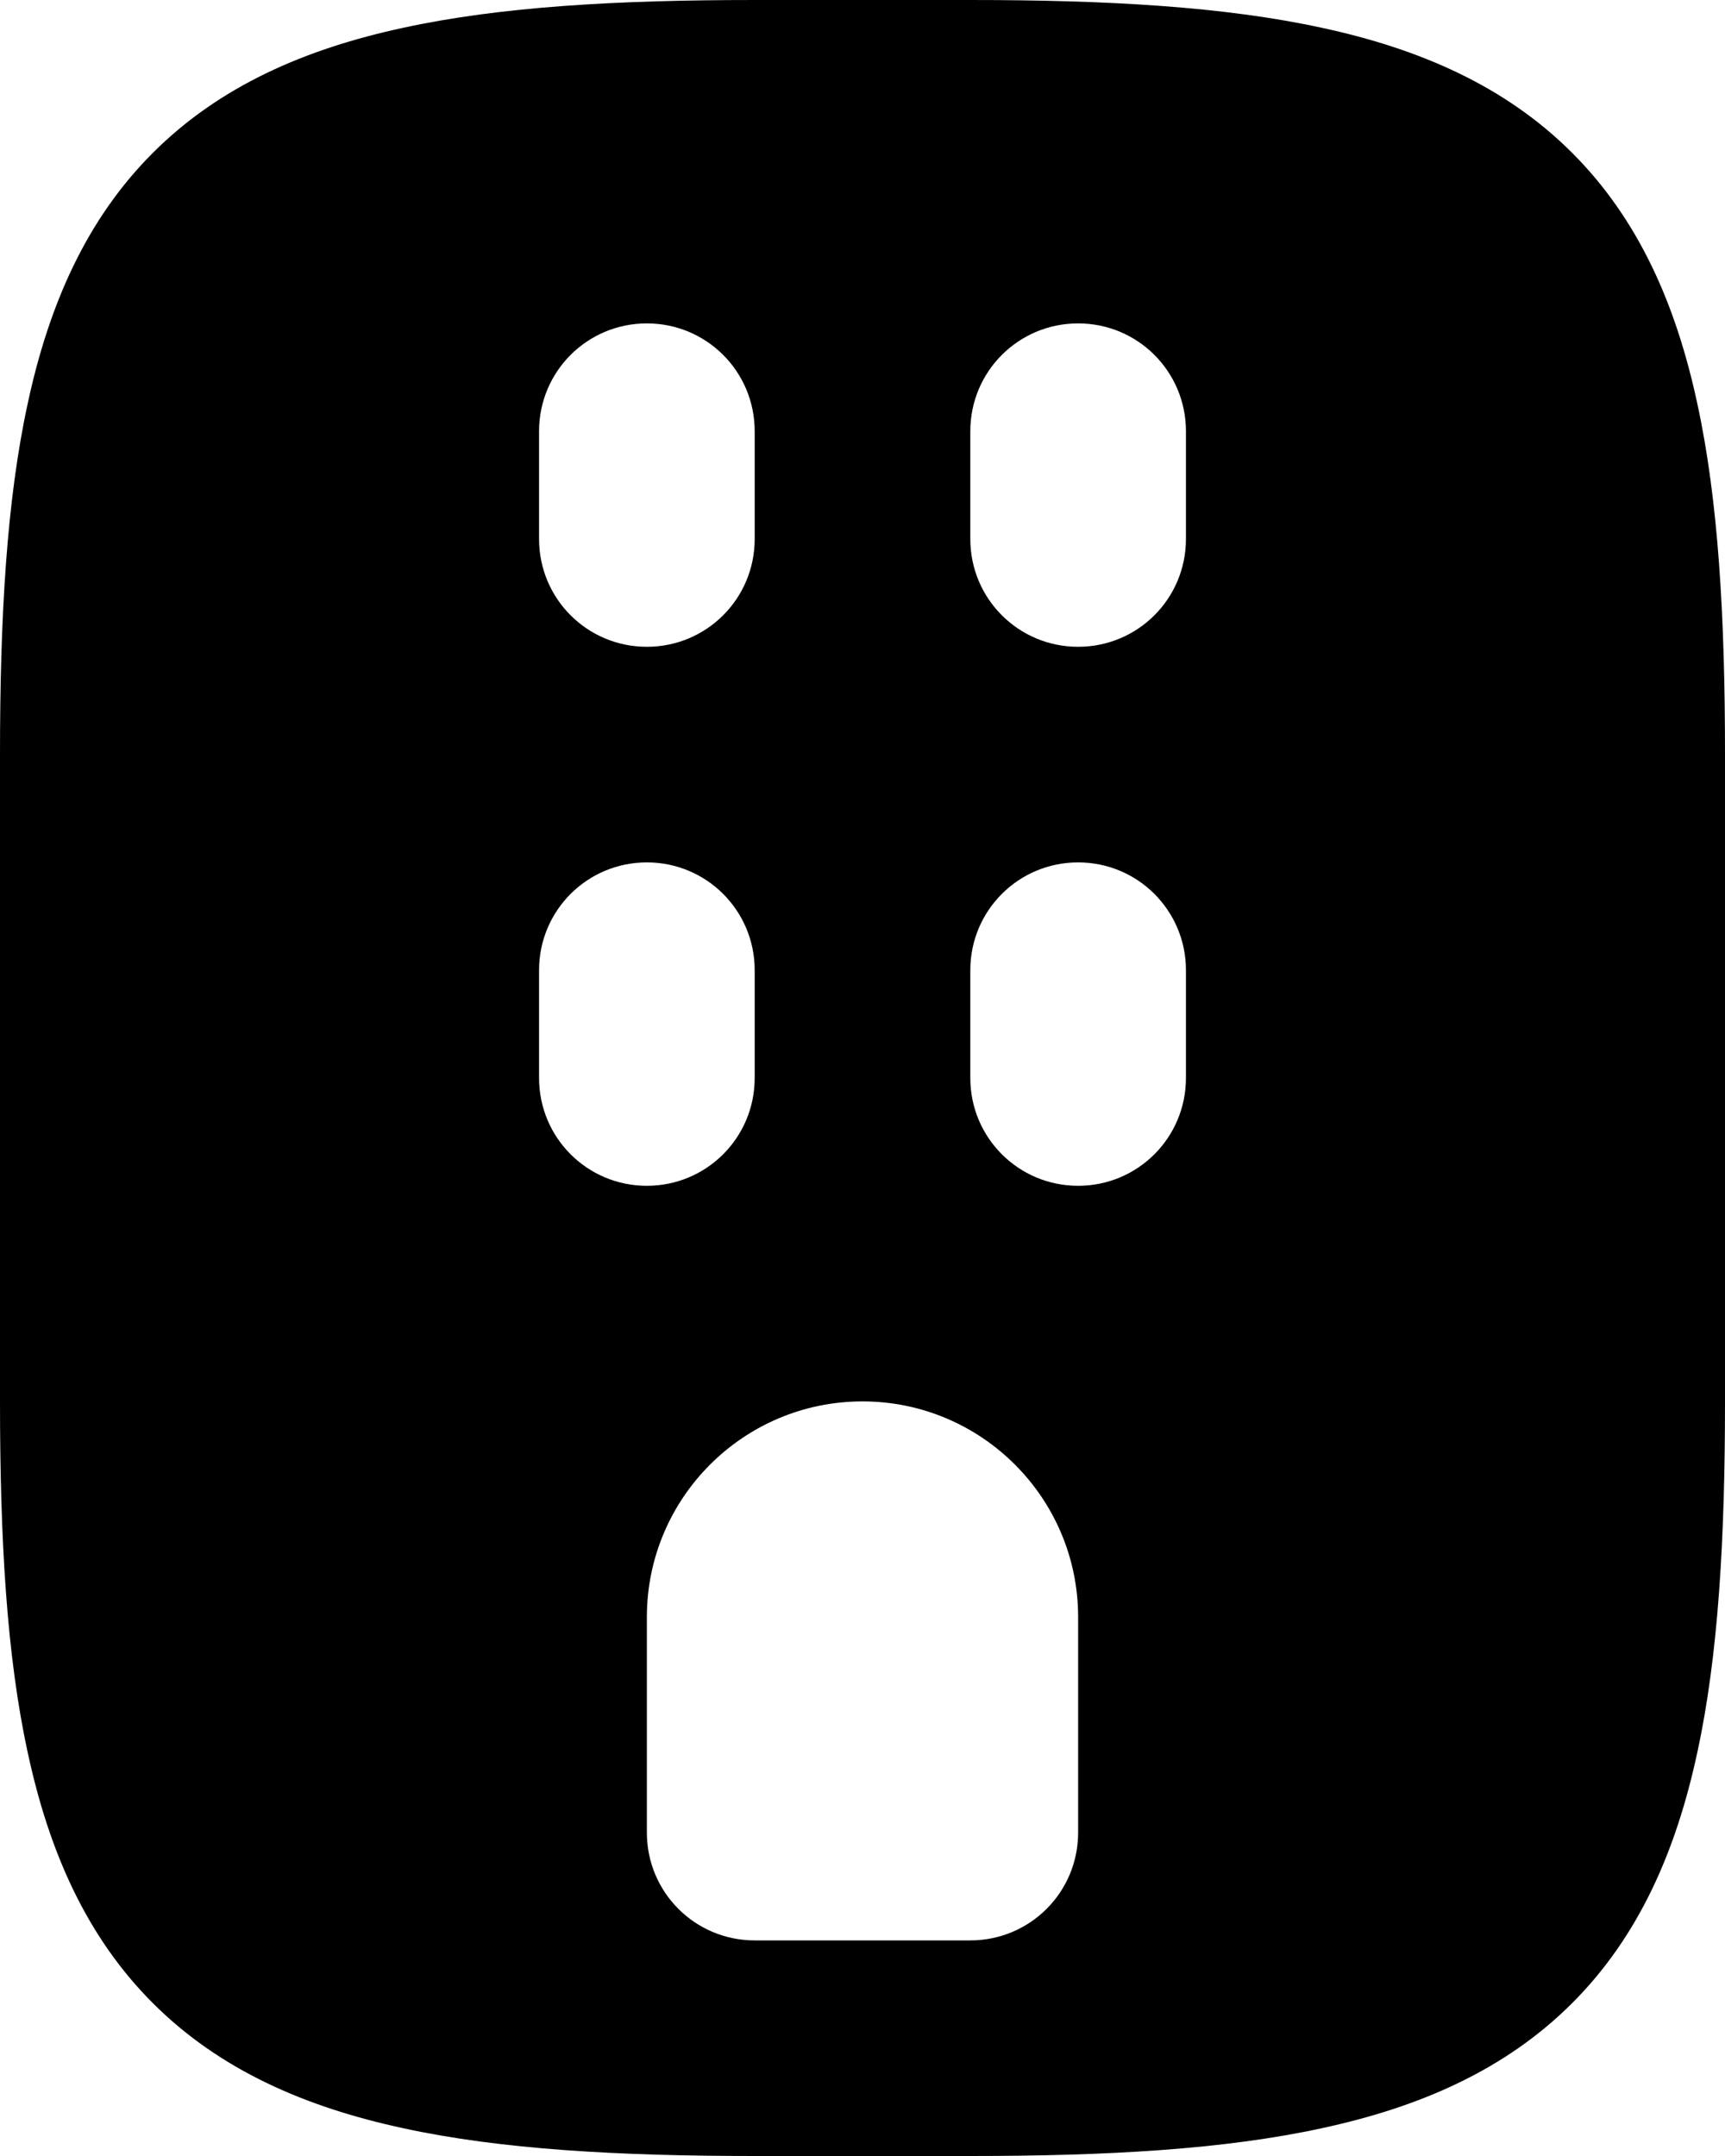 <svg xmlns="http://www.w3.org/2000/svg" viewBox="0 0 448 560"><!--! Font Awesome Pro 7.0.0 by @fontawesome - https://fontawesome.com License - https://fontawesome.com/license (Commercial License) Copyright 2025 Fonticons, Inc. --><path fill="currentColor" d="M196 0c-35.6 0-65.9 1.7-91.2 7.2-25.6 5.5-47.8 15.2-65.1 32.5s-27 39.5-32.5 65.1C1.7 130.1 0 160.4 0 196L0 364c0 35.6 1.7 65.9 7.2 91.2 5.5 25.6 15.2 47.8 32.5 65.1s39.5 27 65.1 32.5c25.3 5.5 55.7 7.2 91.2 7.2l56 0c35.6 0 65.9-1.7 91.2-7.2 25.6-5.5 47.8-15.2 65.1-32.5s27-39.5 32.5-65.1c5.5-25.3 7.2-55.7 7.2-91.2l0-168c0-35.6-1.7-65.9-7.2-91.2-5.5-25.6-15.2-47.8-32.5-65.1s-39.5-27-65.1-32.5C317.9 1.7 287.6 0 252 0L196 0zM168 84c15.5 0 28 12.5 28 28l0 28c0 15.5-12.5 28-28 28s-28-12.5-28-28l0-28c0-15.5 12.5-28 28-28zm112 0c15.5 0 28 12.5 28 28l0 28c0 15.5-12.5 28-28 28s-28-12.5-28-28l0-28c0-15.5 12.5-28 28-28zM168 224c15.5 0 28 12.5 28 28l0 28c0 15.5-12.5 28-28 28s-28-12.5-28-28l0-28c0-15.5 12.5-28 28-28zm112 0c15.5 0 28 12.5 28 28l0 28c0 15.5-12.5 28-28 28s-28-12.5-28-28l0-28c0-15.5 12.5-28 28-28zM168 476l0-56c0-30.9 25.1-56 56-56s56 25.1 56 56l0 56c0 15.5-12.5 28-28 28l-56 0c-15.5 0-28-12.5-28-28z"/></svg>